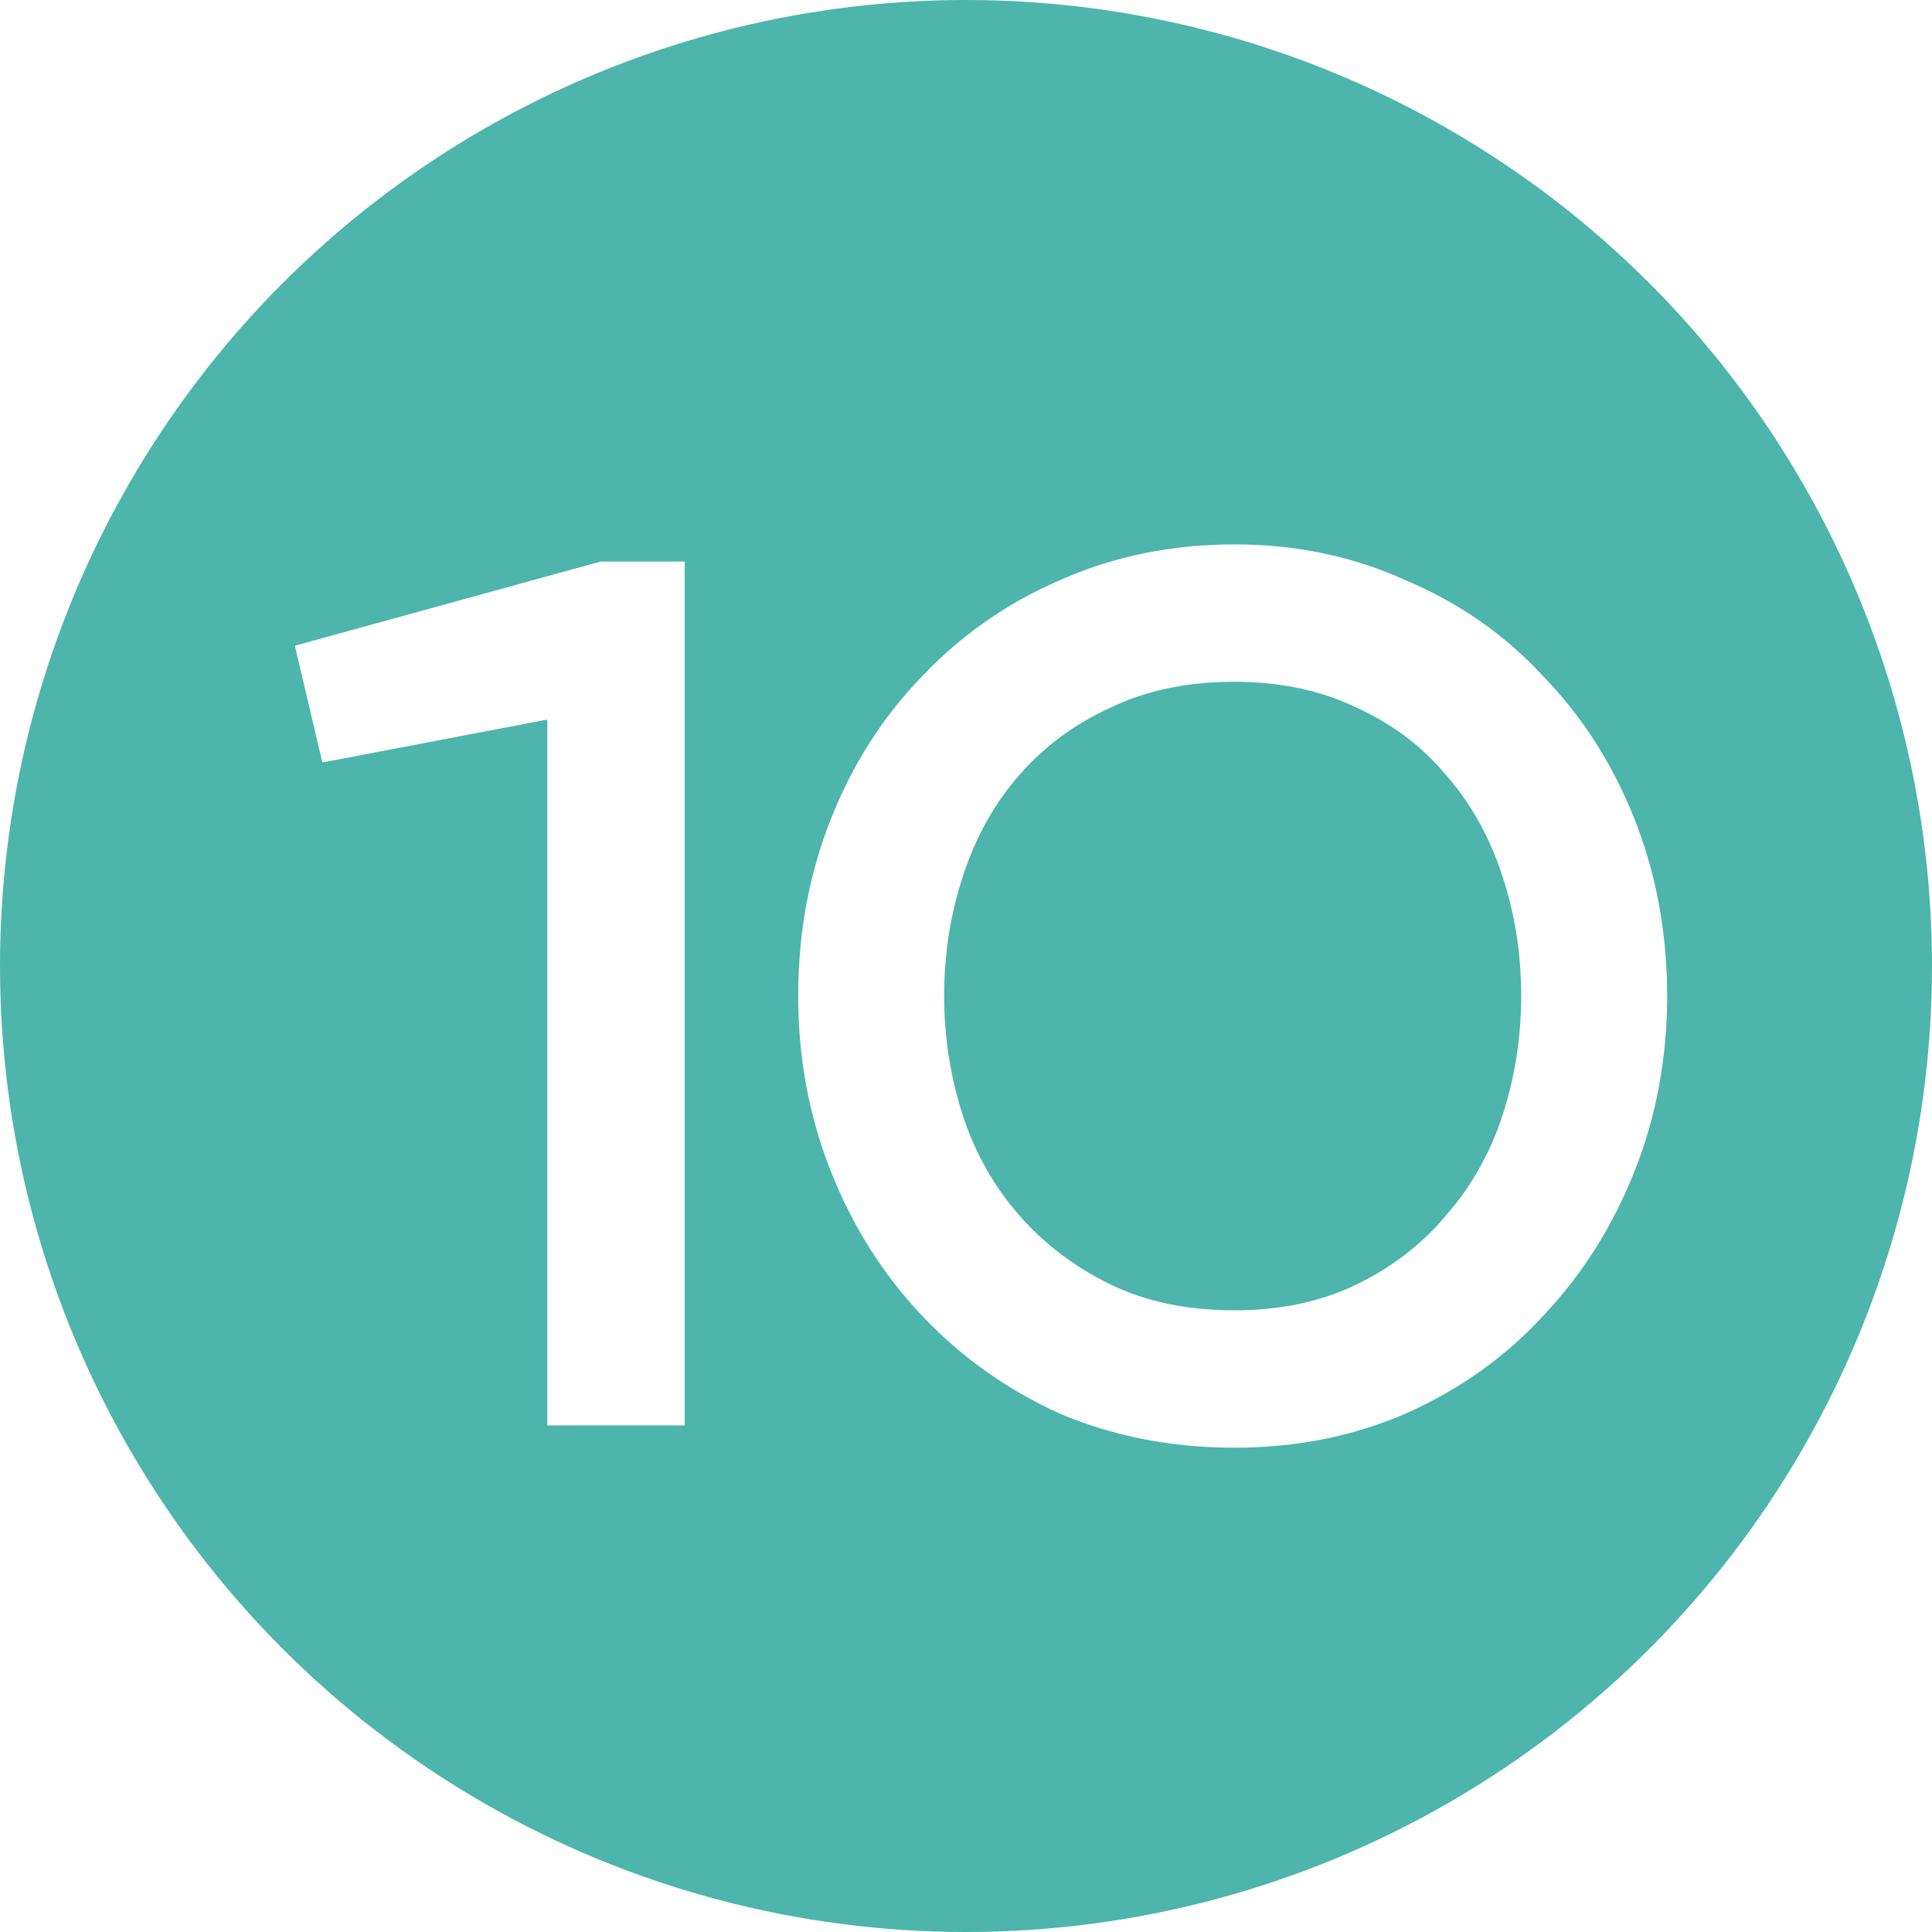 <svg width="900" height="900" viewBox="0 0 900 900" fill="none" xmlns="http://www.w3.org/2000/svg">
<circle cx="450" cy="450" r="450" fill="#4DB5AC"/>
<g filter="url(#filter0_d)">
<path d="M244.963 325.2L140.163 345.2L127.363 290.8L269.763 251.6H308.963V654H244.963V325.2ZM429.825 454C429.825 473.2 432.758 491.867 438.625 510C444.492 527.6 453.292 543.067 465.025 556.4C476.758 569.733 490.892 580.4 507.425 588.4C523.958 596.4 543.158 600.4 565.025 600.4C586.358 600.4 605.292 596.4 621.825 588.4C638.358 580.4 652.225 569.733 663.425 556.4C675.158 543.067 683.958 527.6 689.825 510C695.692 491.867 698.625 473.2 698.625 454C698.625 434.267 695.692 415.6 689.825 398C683.958 379.867 675.158 364.133 663.425 350.8C652.225 337.467 638.358 327.067 621.825 319.6C605.292 311.6 586.358 307.6 565.025 307.6C543.158 307.6 523.958 311.6 507.425 319.6C490.892 327.067 476.758 337.467 465.025 350.8C453.292 364.133 444.492 379.867 438.625 398C432.758 415.6 429.825 434.267 429.825 454ZM361.825 454C361.825 424.667 366.892 397.2 377.025 371.6C387.158 346 401.292 323.867 419.425 305.2C437.558 286 458.892 271.067 483.425 260.4C508.492 249.2 535.692 243.6 565.025 243.6C593.825 243.6 620.492 249.2 645.025 260.4C670.092 271.067 691.425 286 709.025 305.2C727.158 323.867 741.292 346 751.425 371.6C761.558 397.2 766.625 424.667 766.625 454C766.625 482.8 761.558 510 751.425 535.6C741.292 561.2 727.158 583.6 709.025 602.8C691.425 622 670.092 637.2 645.025 648.4C620.492 659.067 593.825 664.4 565.025 664.4C535.692 664.4 508.492 659.067 483.425 648.4C458.892 637.2 437.558 622 419.425 602.8C401.292 583.6 387.158 561.2 377.025 535.6C366.892 510 361.825 482.8 361.825 454Z" fill="white"/>
</g>
<defs>
<filter id="filter0_d" x="127.363" y="243.602" width="653.263" height="434.8" filterUnits="userSpaceOnUse" color-interpolation-filters="sRGB">
<feFlood flood-opacity="0" result="BackgroundImageFix"/>
<feColorMatrix in="SourceAlpha" type="matrix" values="0 0 0 0 0 0 0 0 0 0 0 0 0 0 0 0 0 0 127 0"/>
<feOffset dx="10" dy="10"/>
<feGaussianBlur stdDeviation="2"/>
<feColorMatrix type="matrix" values="0 0 0 0 0.769 0 0 0 0 0.769 0 0 0 0 0.769 0 0 0 1 0"/>
<feBlend mode="normal" in2="BackgroundImageFix" result="effect1_dropShadow"/>
<feBlend mode="normal" in="SourceGraphic" in2="effect1_dropShadow" result="shape"/>
</filter>
</defs>
</svg>
